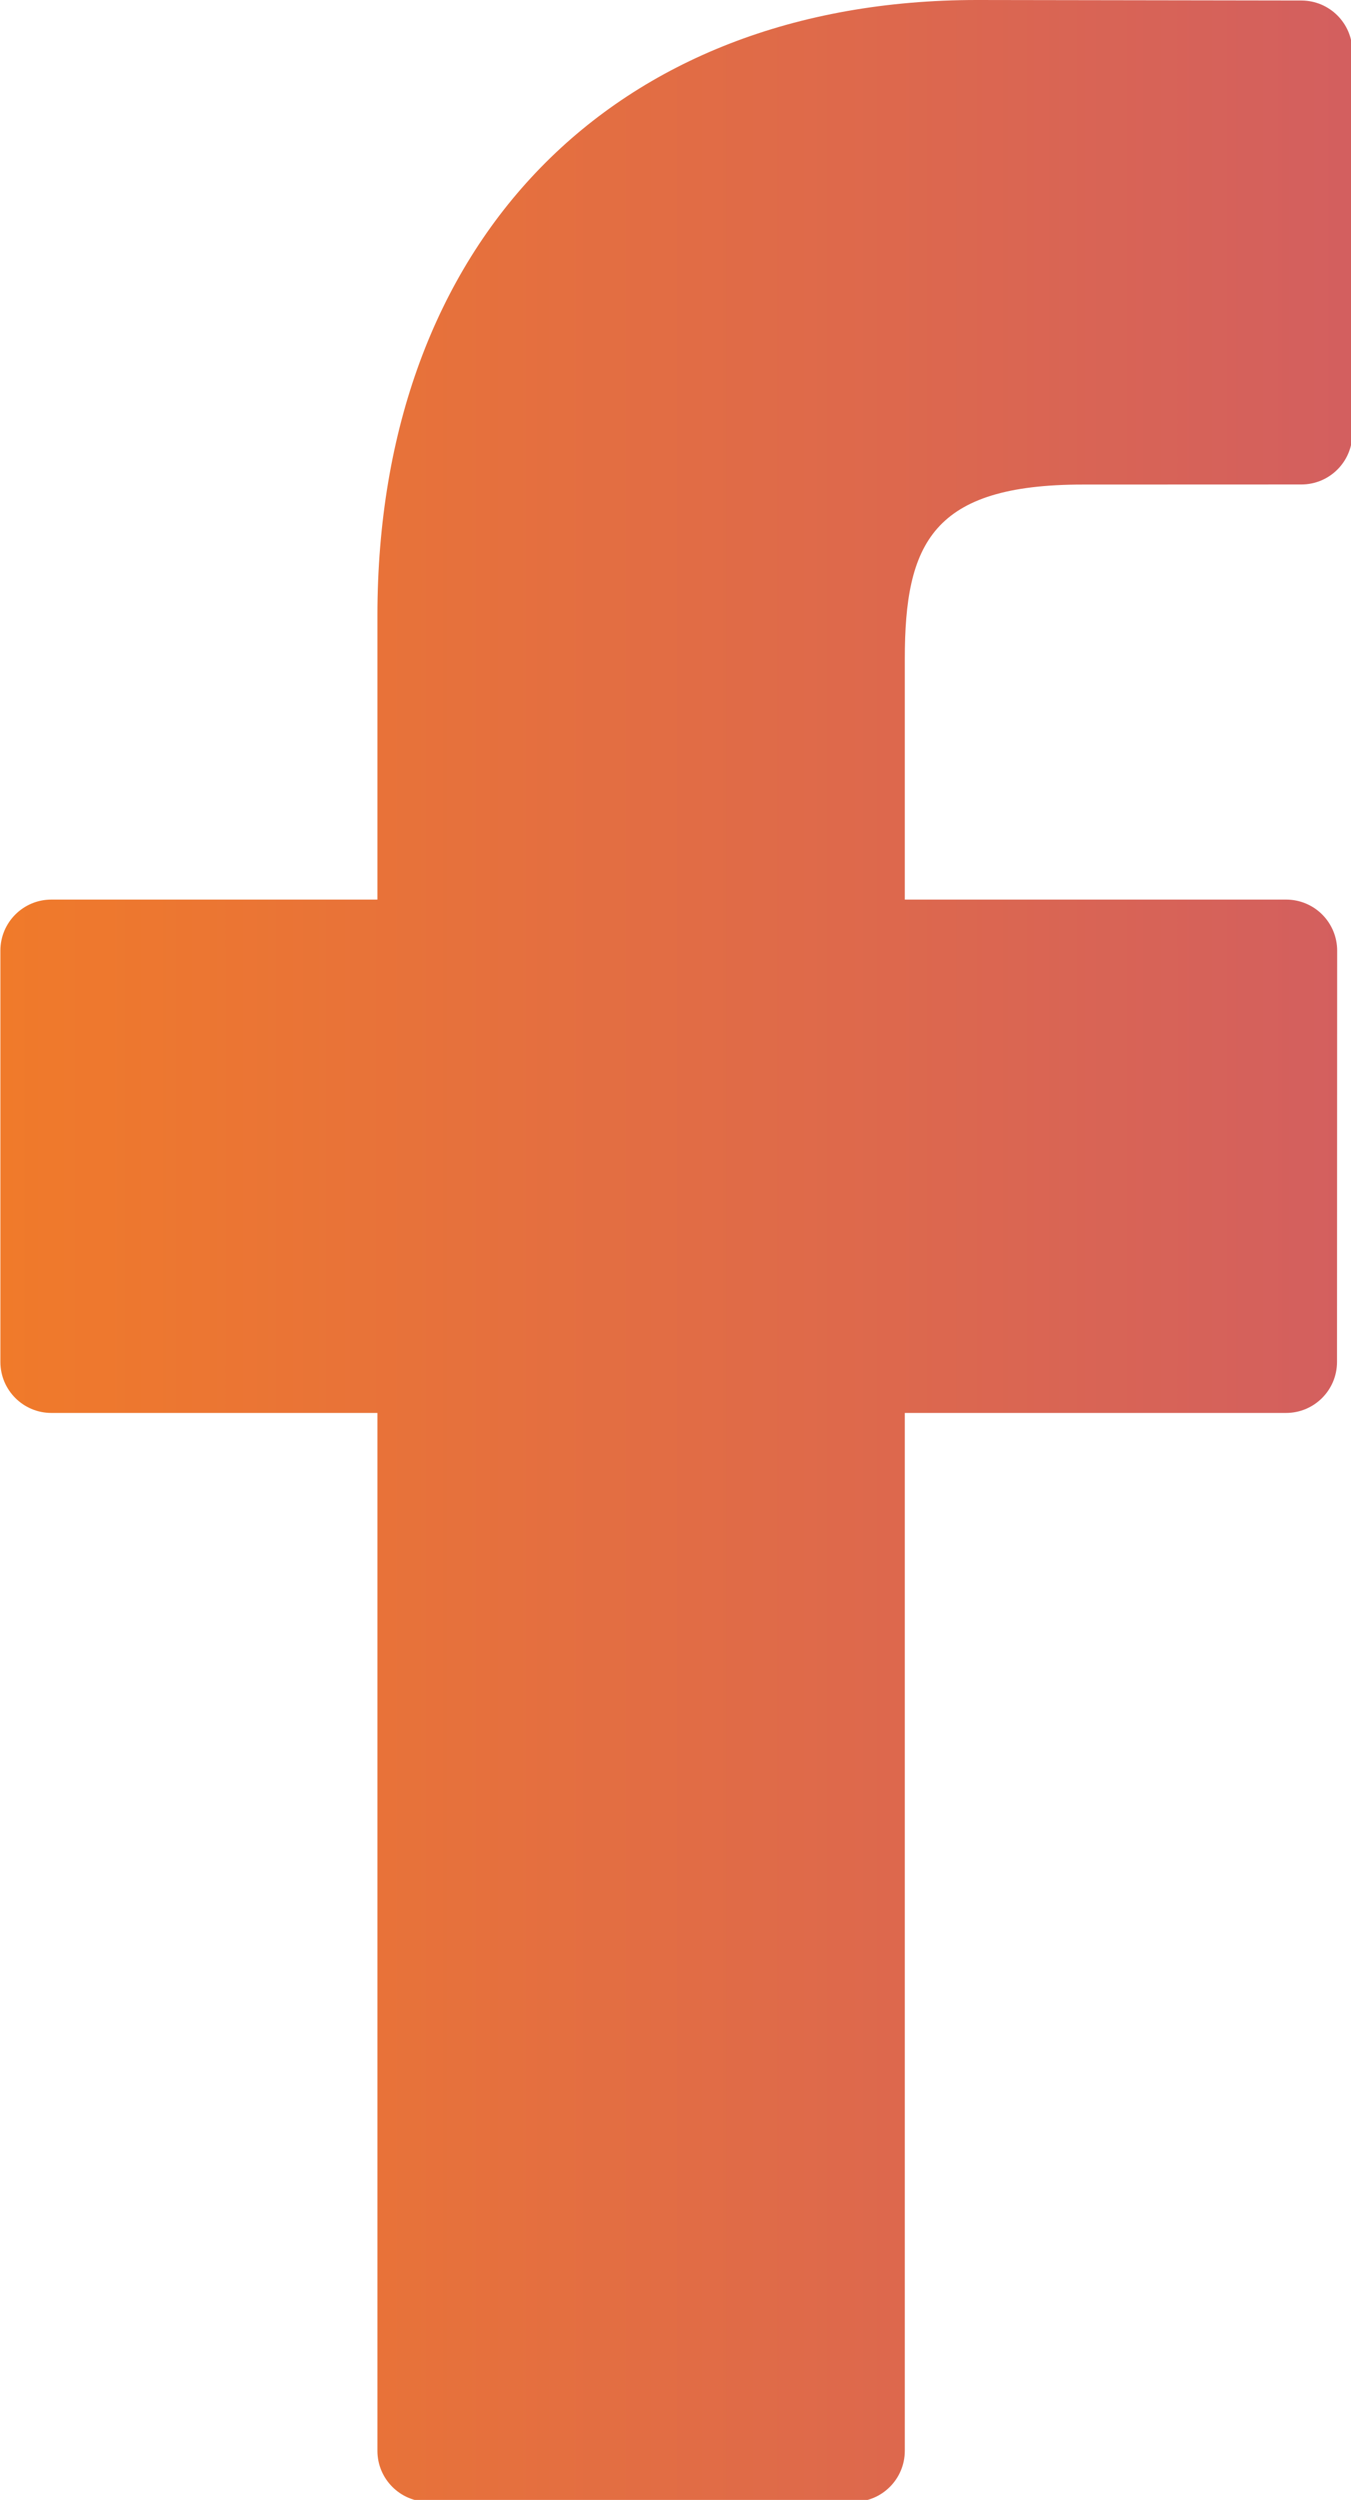 <?xml version="1.0" encoding="UTF-8" standalone="no"?>
<svg
   xmlns:dc="http://purl.org/dc/elements/1.1/"
   xmlns:cc="http://creativecommons.org/ns#"
   xmlns:rdf="http://www.w3.org/1999/02/22-rdf-syntax-ns#"
   xmlns:svg="http://www.w3.org/2000/svg"
   xmlns="http://www.w3.org/2000/svg"
   xmlns:xlink="http://www.w3.org/1999/xlink"
   id="svg2742"
   version="1.1"
   viewBox="0 0 8.361 15.464"
   height="15.464mm"
   width="8.361mm">
  <defs
     id="defs2736">
    <linearGradient
       gradientUnits="userSpaceOnUse"
       y2="48.062"
       x2="74.046"
       y1="48.062"
       x1="22.077"
       id="linearGradient3522"
       xlink:href="#linearGradient4280" />
    <linearGradient
       id="linearGradient4280">
      <stop
         style="stop-color:#f07a2a;stop-opacity:1;"
         offset="0"
         id="stop4276" />
      <stop
         style="stop-color:#d35f5f;stop-opacity:1"
         offset="1"
         id="stop4278" />
    </linearGradient>
    <linearGradient
       y2="48.062"
       x2="74.046"
       y1="48.062"
       x1="22.077"
       gradientUnits="userSpaceOnUse"
       id="linearGradient3403"
       xlink:href="#linearGradient4280" />
    <linearGradient
       y2="48.062"
       x2="74.046"
       y1="48.062"
       x1="22.077"
       gradientUnits="userSpaceOnUse"
       id="linearGradient3405"
       xlink:href="#linearGradient4280" />
    <linearGradient
       y2="48.062"
       x2="74.046"
       y1="48.062"
       x1="22.077"
       gradientUnits="userSpaceOnUse"
       id="linearGradient3407"
       xlink:href="#linearGradient4280" />
    <linearGradient
       y2="48.062"
       x2="74.046"
       y1="48.062"
       x1="22.077"
       gradientUnits="userSpaceOnUse"
       id="linearGradient3409"
       xlink:href="#linearGradient4280" />
    <linearGradient
       y2="48.062"
       x2="74.046"
       y1="48.062"
       x1="22.077"
       gradientUnits="userSpaceOnUse"
       id="linearGradient3411"
       xlink:href="#linearGradient4280" />
    <linearGradient
       y2="48.062"
       x2="74.046"
       y1="48.062"
       x1="22.077"
       gradientUnits="userSpaceOnUse"
       id="linearGradient3413"
       xlink:href="#linearGradient4280" />
    <linearGradient
       y2="48.062"
       x2="74.046"
       y1="48.062"
       x1="22.077"
       gradientUnits="userSpaceOnUse"
       id="linearGradient3415"
       xlink:href="#linearGradient4280" />
    <linearGradient
       y2="48.062"
       x2="74.046"
       y1="48.062"
       x1="22.077"
       gradientUnits="userSpaceOnUse"
       id="linearGradient3417"
       xlink:href="#linearGradient4280" />
    <linearGradient
       y2="48.062"
       x2="74.046"
       y1="48.062"
       x1="22.077"
       gradientUnits="userSpaceOnUse"
       id="linearGradient3419"
       xlink:href="#linearGradient4280" />
    <linearGradient
       y2="48.062"
       x2="74.046"
       y1="48.062"
       x1="22.077"
       gradientUnits="userSpaceOnUse"
       id="linearGradient3421"
       xlink:href="#linearGradient4280" />
    <linearGradient
       y2="48.062"
       x2="74.046"
       y1="48.062"
       x1="22.077"
       gradientUnits="userSpaceOnUse"
       id="linearGradient3423"
       xlink:href="#linearGradient4280" />
    <linearGradient
       y2="48.062"
       x2="74.046"
       y1="48.062"
       x1="22.077"
       gradientUnits="userSpaceOnUse"
       id="linearGradient3425"
       xlink:href="#linearGradient4280" />
    <linearGradient
       y2="48.062"
       x2="74.046"
       y1="48.062"
       x1="22.077"
       gradientUnits="userSpaceOnUse"
       id="linearGradient3427"
       xlink:href="#linearGradient4280" />
    <linearGradient
       y2="48.062"
       x2="74.046"
       y1="48.062"
       x1="22.077"
       gradientUnits="userSpaceOnUse"
       id="linearGradient3429"
       xlink:href="#linearGradient4280" />
    <linearGradient
       y2="48.062"
       x2="74.046"
       y1="48.062"
       x1="22.077"
       gradientUnits="userSpaceOnUse"
       id="linearGradient3431"
       xlink:href="#linearGradient4280" />
    <linearGradient
       y2="48.062"
       x2="74.046"
       y1="48.062"
       x1="22.077"
       gradientUnits="userSpaceOnUse"
       id="linearGradient3433"
       xlink:href="#linearGradient4280" />
    <linearGradient
       y2="48.062"
       x2="74.046"
       y1="48.062"
       x1="22.077"
       gradientUnits="userSpaceOnUse"
       id="linearGradient3435"
       xlink:href="#linearGradient4280" />
  </defs>
  <g
     transform="translate(37.442,-50.387)"
     id="layer1">
    <g
       style="fill:url(#linearGradient3522);fill-opacity:1"
       transform="matrix(0.161,0,0,0.161,-40.994,50.387)"
       id="g2991">
      <g
         style="fill:url(#linearGradient3405);fill-opacity:1"
         id="g2935">
        <path
           style="fill:url(#linearGradient3403);fill-opacity:1"
           d="M 72.089,0.02 59.624,0 C 45.62,0 36.57,9.285 36.57,23.656 V 34.563 H 24.037 c -1.083,0 -1.96,0.878 -1.96,1.961 v 15.803 c 0,1.083 0.878,1.96 1.96,1.96 H 36.57 v 39.876 c 0,1.083 0.877,1.96 1.96,1.96 h 16.352 c 1.083,0 1.96,-0.878 1.96,-1.96 V 54.287 h 14.654 c 1.083,0 1.96,-0.877 1.96,-1.96 l 0.006,-15.803 c 0,-0.52 -0.207,-1.018 -0.574,-1.386 -0.367,-0.368 -0.867,-0.575 -1.387,-0.575 H 56.842 v -9.246 c 0,-4.444 1.059,-6.7 6.848,-6.7 l 8.397,-0.003 c 1.082,0 1.959,-0.878 1.959,-1.96 V 1.98 c 0,-1.081 -0.876,-1.958 -1.957,-1.96 z"
           id="path2933" />
      </g>
      <g
         style="fill:url(#linearGradient3407);fill-opacity:1"
         id="g2937" />
      <g
         style="fill:url(#linearGradient3409);fill-opacity:1"
         id="g2939" />
      <g
         style="fill:url(#linearGradient3411);fill-opacity:1"
         id="g2941" />
      <g
         style="fill:url(#linearGradient3413);fill-opacity:1"
         id="g2943" />
      <g
         style="fill:url(#linearGradient3415);fill-opacity:1"
         id="g2945" />
      <g
         style="fill:url(#linearGradient3417);fill-opacity:1"
         id="g2947" />
      <g
         style="fill:url(#linearGradient3419);fill-opacity:1"
         id="g2949" />
      <g
         style="fill:url(#linearGradient3421);fill-opacity:1"
         id="g2951" />
      <g
         style="fill:url(#linearGradient3423);fill-opacity:1"
         id="g2953" />
      <g
         style="fill:url(#linearGradient3425);fill-opacity:1"
         id="g2955" />
      <g
         style="fill:url(#linearGradient3427);fill-opacity:1"
         id="g2957" />
      <g
         style="fill:url(#linearGradient3429);fill-opacity:1"
         id="g2959" />
      <g
         style="fill:url(#linearGradient3431);fill-opacity:1"
         id="g2961" />
      <g
         style="fill:url(#linearGradient3433);fill-opacity:1"
         id="g2963" />
      <g
         style="fill:url(#linearGradient3435);fill-opacity:1"
         id="g2965" />
    </g>
  </g>
</svg>
